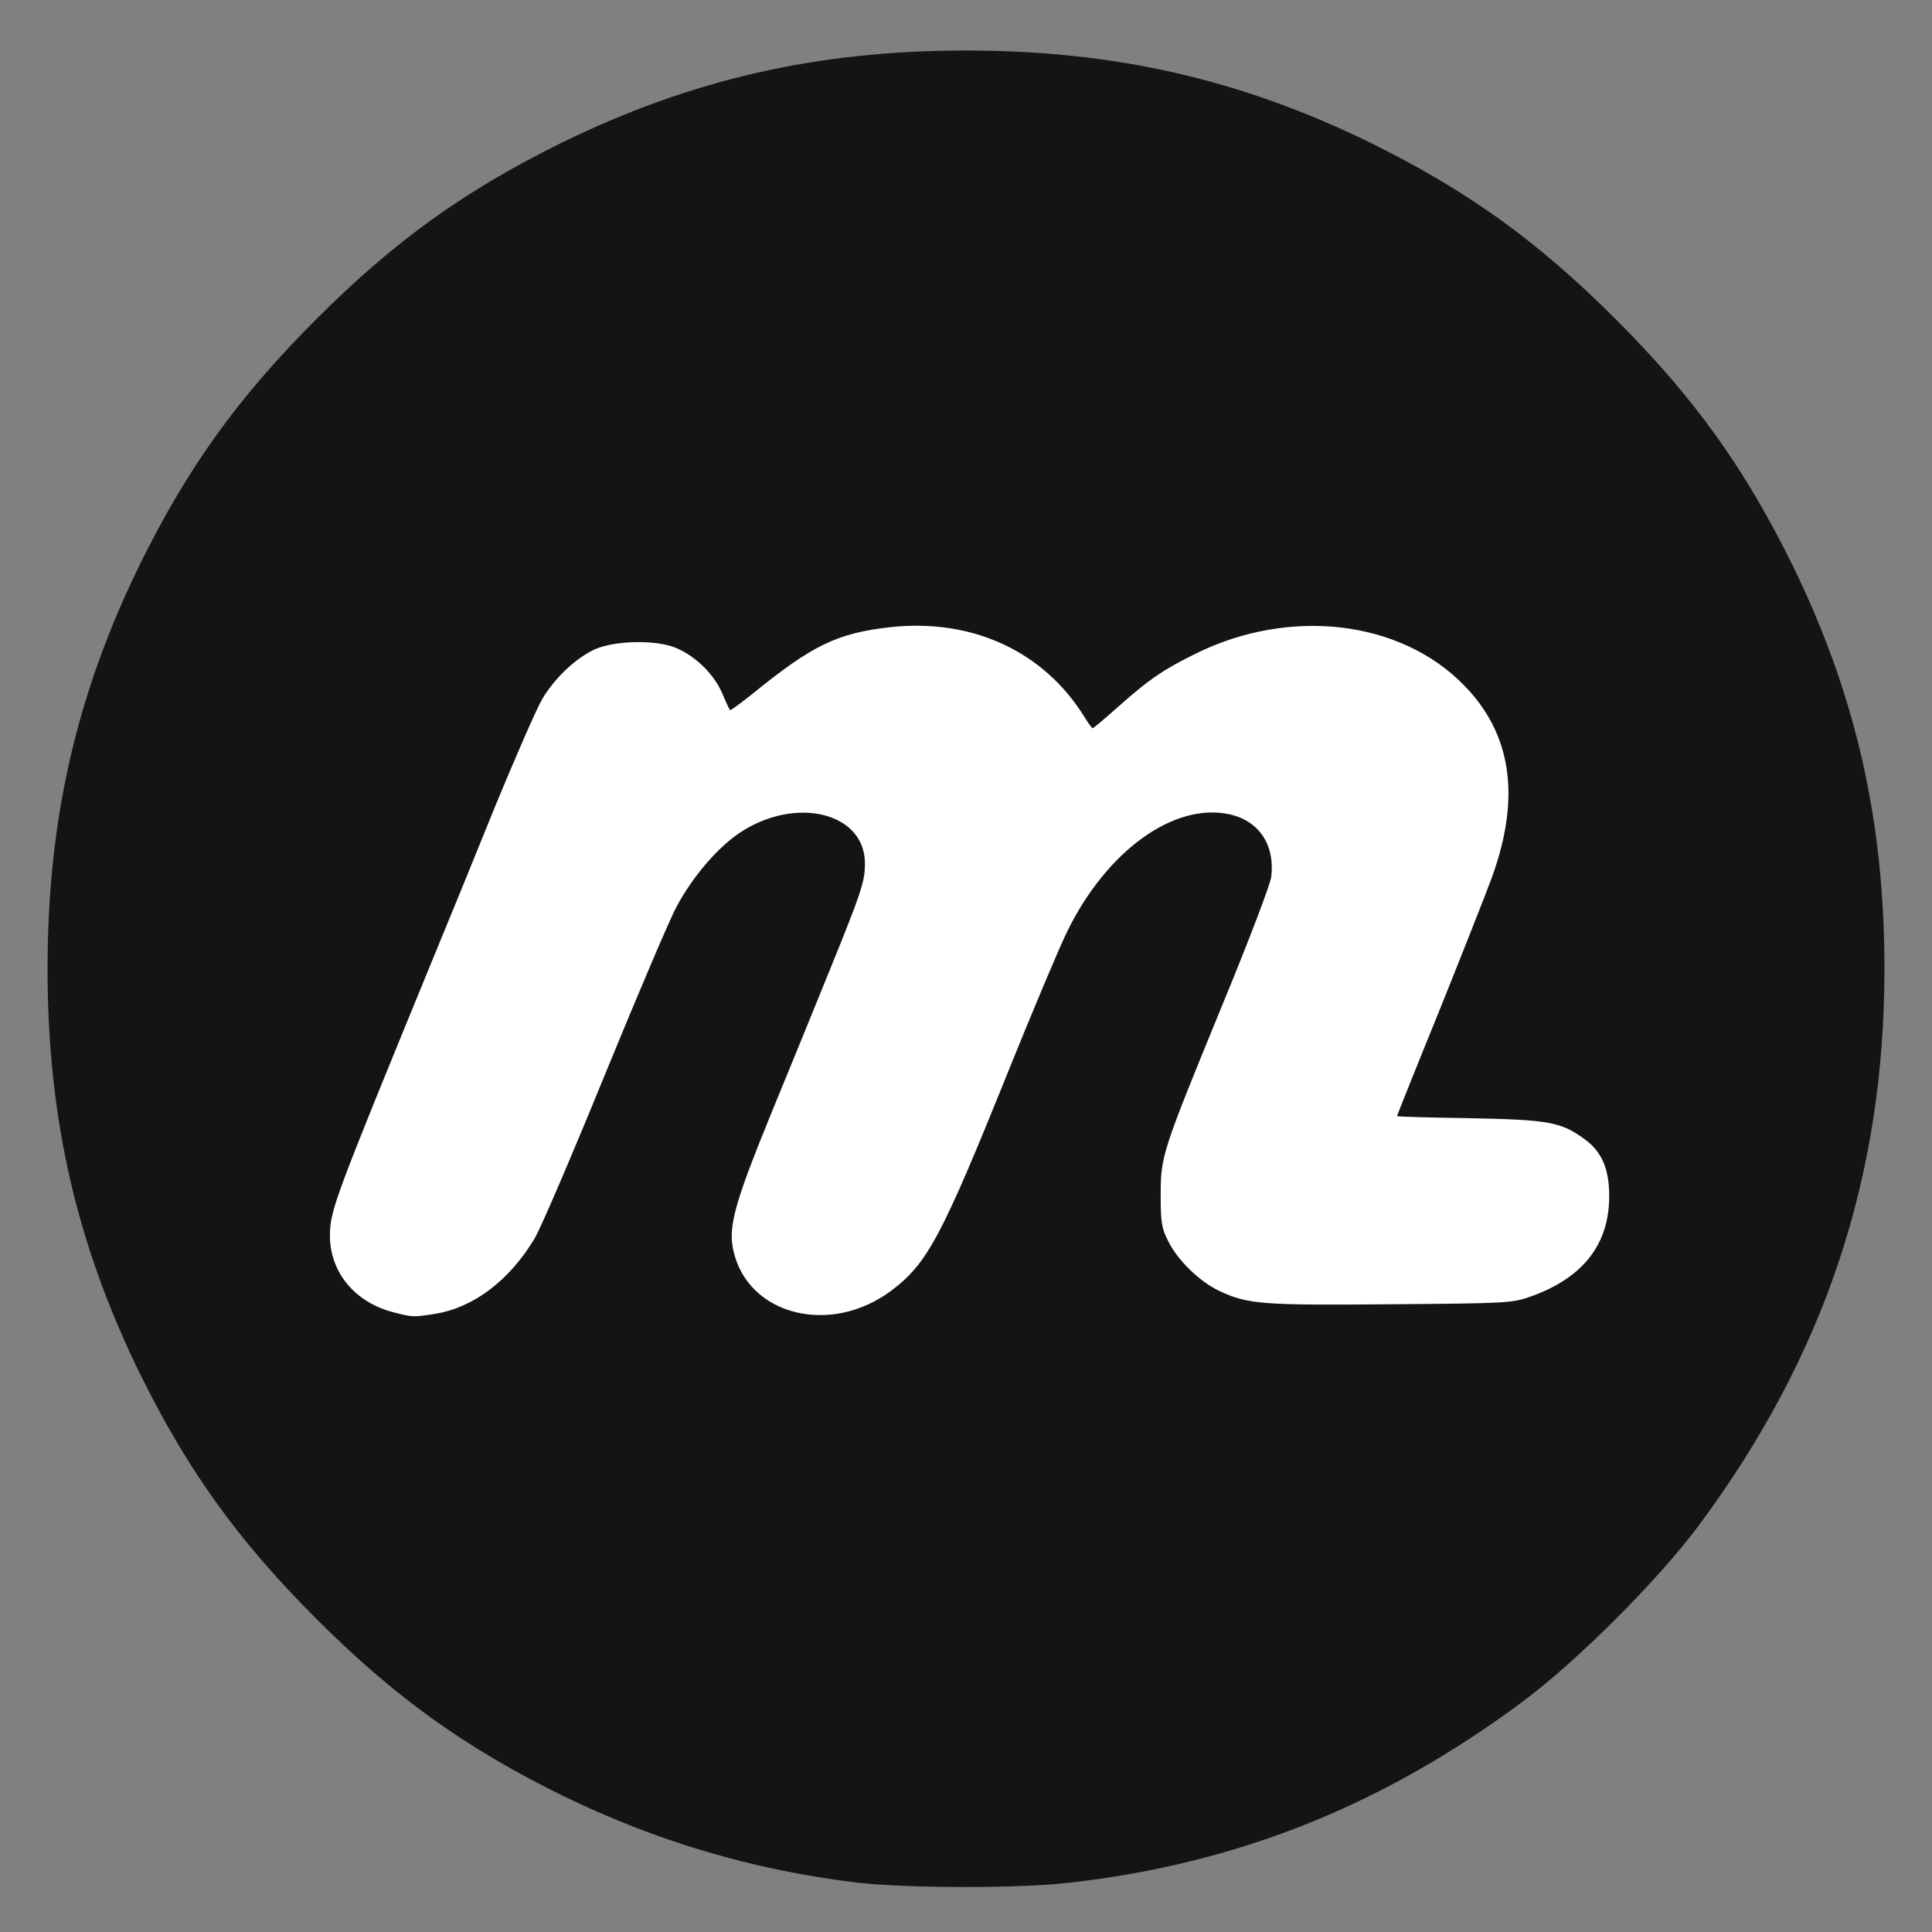 <!DOCTYPE svg PUBLIC "-//W3C//DTD SVG 20010904//EN" "http://www.w3.org/TR/2001/REC-SVG-20010904/DTD/svg10.dtd">
<svg version="1.0" xmlns="http://www.w3.org/2000/svg" width="650px" height="650px" viewBox="0 0 6500 6500" preserveAspectRatio="xMidYMid meet">
<rect x="0" y="0" width="6500" height="6500" fill="#808080" stroke="none"/>
<g id="layer101" fill="#141414" stroke="none">
 <path d="M2885 6334 c-351 -42 -677 -139 -995 -294 -326 -161 -561 -329 -826 -594 -265 -265 -433 -500 -594 -826 -213 -436 -310 -859 -310 -1360 0 -501 97 -924 310 -1360 161 -326 329 -561 594 -826 265 -265 500 -433 826 -594 436 -213 859 -310 1360 -310 501 0 924 97 1360 310 326 161 561 329 826 594 265 265 433 500 594 826 213 436 310 859 310 1360 0 698 -201 1301 -623 1870 -137 185 -412 460 -597 597 -469 348 -957 543 -1520 607 -170 20 -548 19 -715 0z"/>
 </g>
<g id="layer102" fill="#ffffff" stroke="none">
 <path d="M1320 4414 c-127 -34 -208 -133 -210 -253 0 -88 9 -113 355 -956 41 -99 131 -319 200 -490 70 -170 142 -335 161 -366 40 -66 104 -128 166 -160 60 -32 195 -38 269 -14 69 23 140 89 169 158 12 29 24 54 26 56 2 2 36 -23 76 -55 201 -163 284 -204 464 -224 275 -30 516 81 653 303 12 20 25 37 27 37 3 0 42 -33 87 -73 101 -90 149 -123 254 -175 318 -160 693 -117 908 103 161 164 192 376 95 645 -21 58 -102 262 -179 454 -78 191 -141 350 -141 351 0 2 109 5 243 7 267 5 309 13 386 69 61 43 86 103 85 199 -2 159 -90 270 -264 332 -63 22 -78 23 -470 26 -434 4 -483 0 -578 -45 -66 -31 -141 -104 -172 -168 -22 -43 -25 -64 -25 -155 0 -131 4 -143 212 -650 85 -206 157 -395 160 -420 13 -107 -41 -188 -139 -210 -187 -42 -415 122 -548 395 -27 55 -117 269 -200 475 -222 551 -270 641 -391 732 -204 153 -481 84 -531 -132 -19 -81 2 -158 123 -455 61 -148 149 -364 196 -480 111 -273 123 -308 123 -370 0 -172 -234 -229 -423 -102 -74 50 -158 148 -211 248 -22 40 -130 294 -241 565 -111 272 -217 519 -236 550 -84 141 -205 233 -334 254 -74 12 -77 12 -145 -6z"/>
 </g>

</svg>